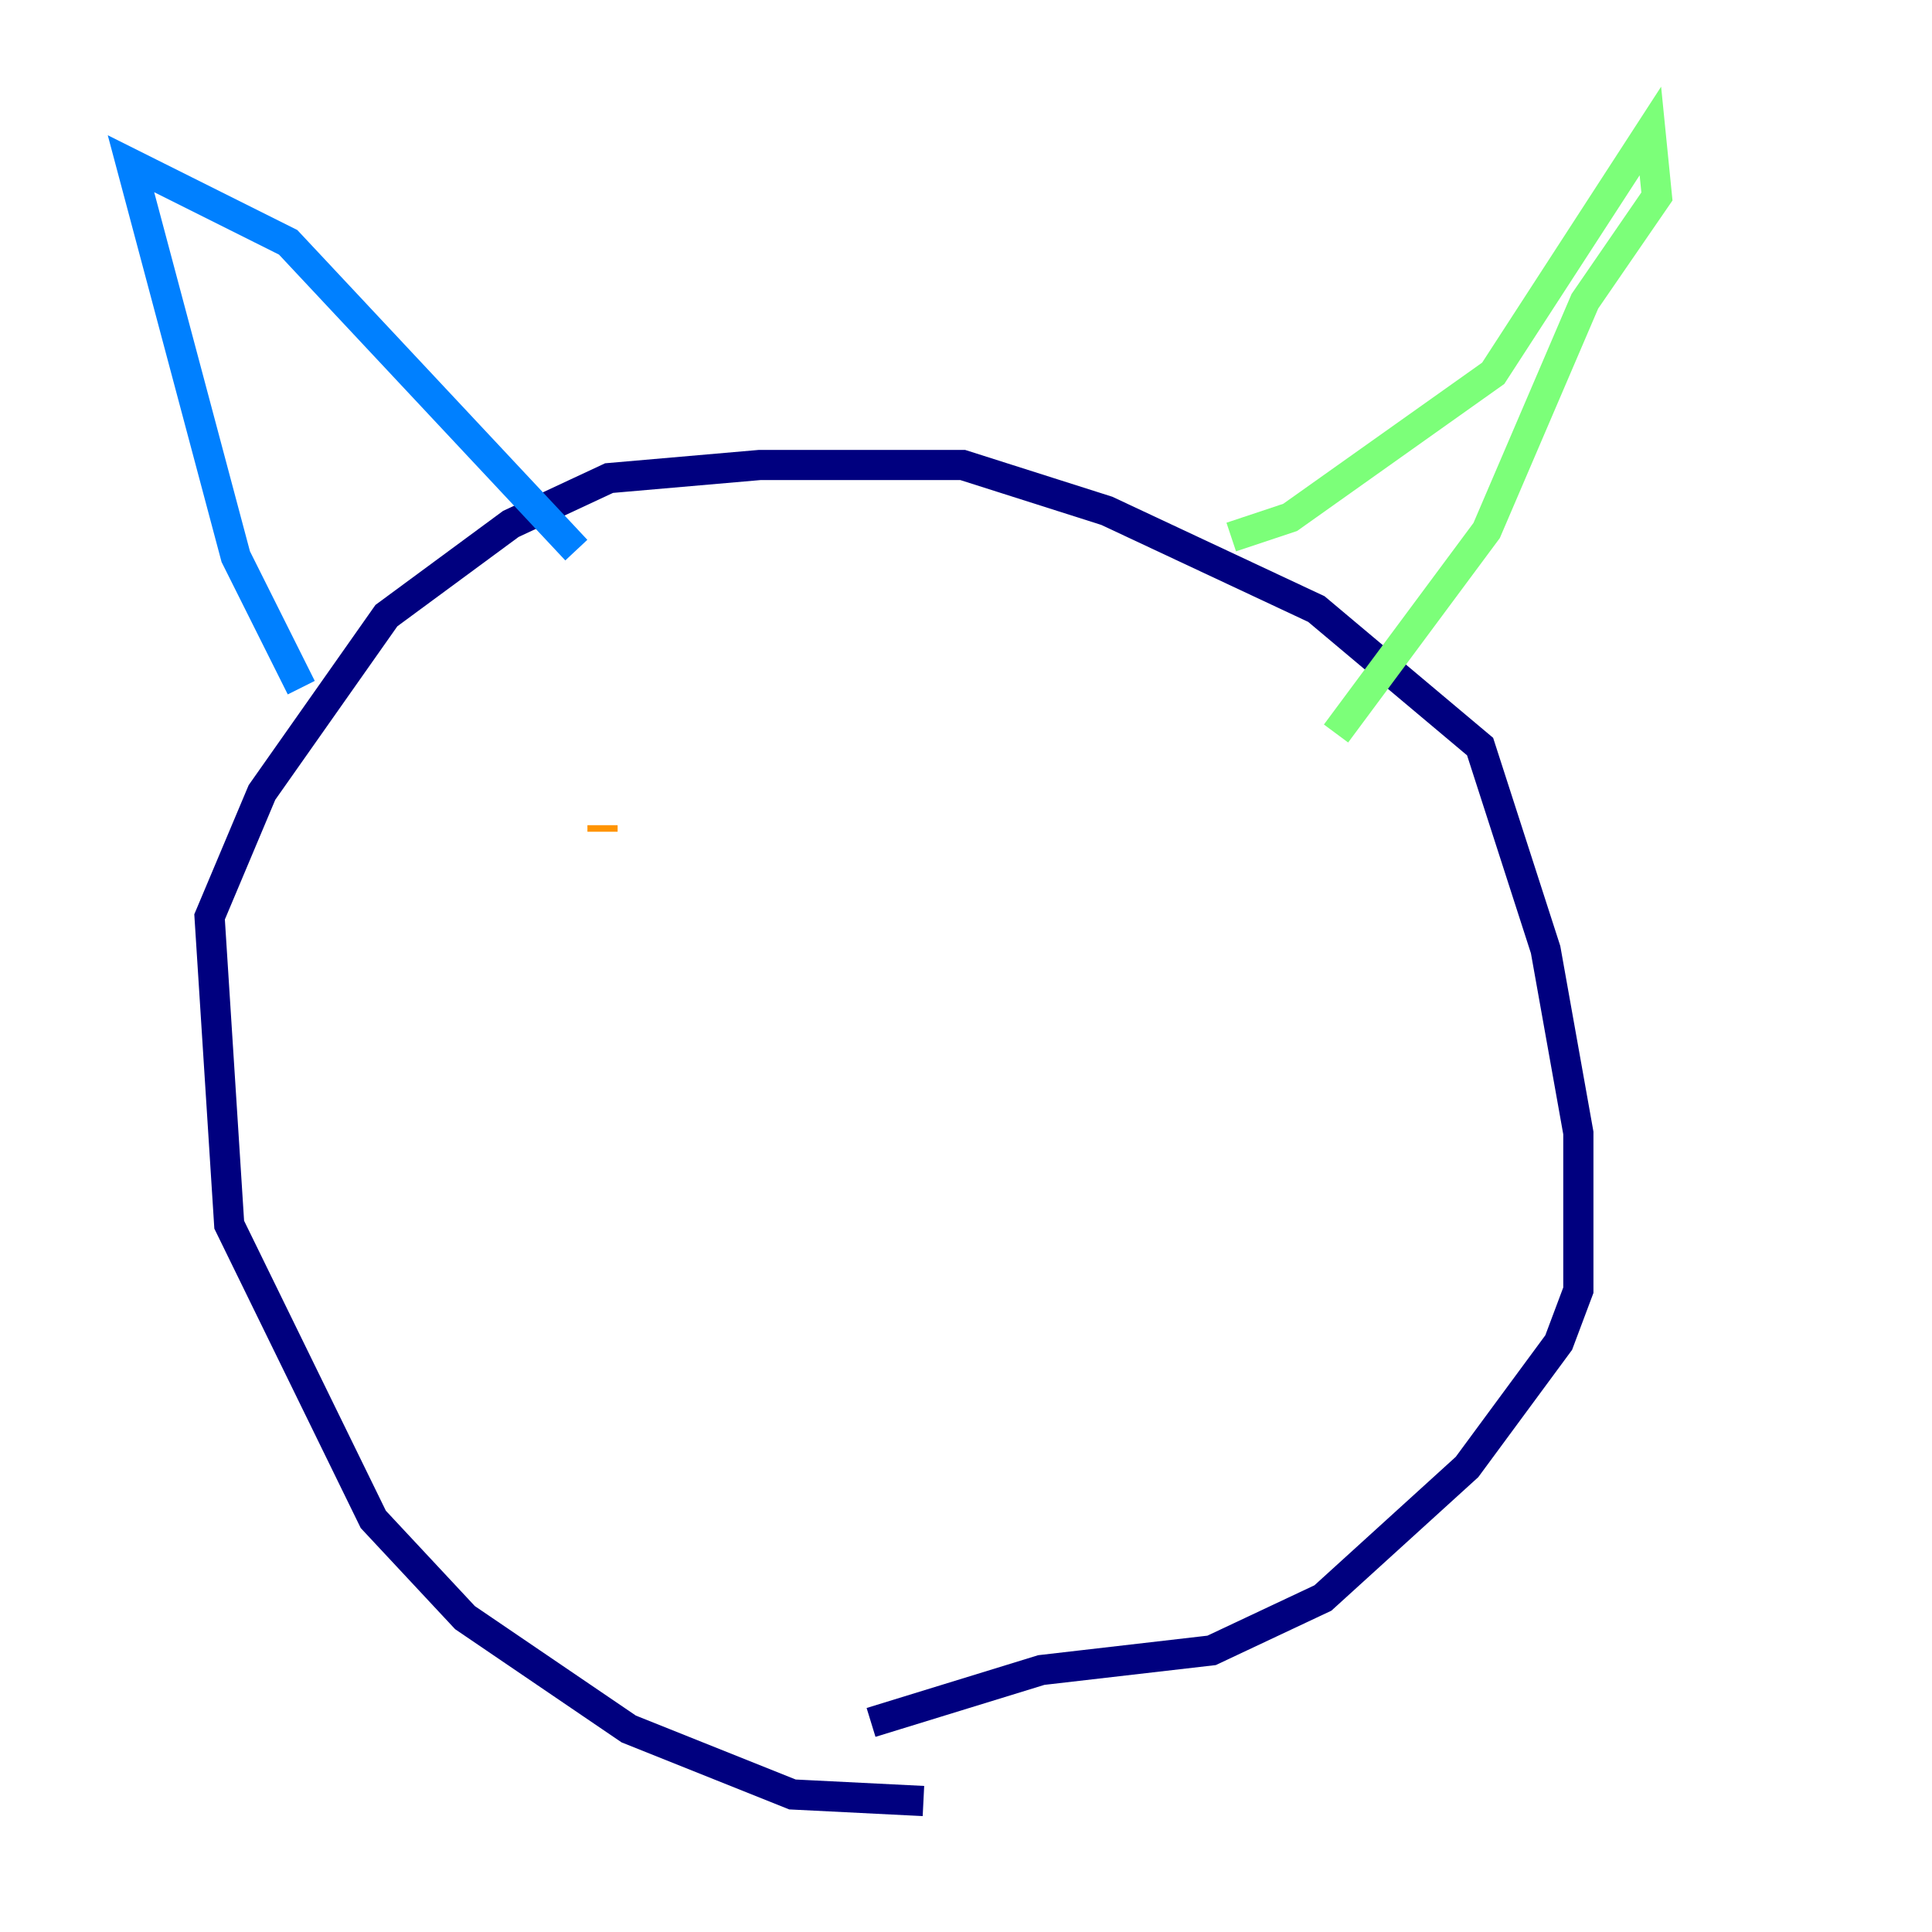 <?xml version="1.0" encoding="utf-8" ?>
<svg baseProfile="tiny" height="128" version="1.2" viewBox="0,0,128,128" width="128" xmlns="http://www.w3.org/2000/svg" xmlns:ev="http://www.w3.org/2001/xml-events" xmlns:xlink="http://www.w3.org/1999/xlink"><defs /><polyline fill="none" points="61.18,119.322 52.502,118.888 41.654,114.549 30.807,107.173 24.732,100.664 15.186,81.139 13.885,60.746 17.356,52.502 25.6,40.786 33.844,34.712 40.352,31.675 50.332,30.807 63.783,30.807 73.329,33.844 87.214,40.352 98.061,49.464 102.4,62.915 104.57,75.064 104.57,85.478 103.268,88.949 97.193,97.193 87.647,105.871 80.271,109.342 68.99,110.644 57.709,114.115" stroke="#00007f" stroke-width="2" /><polyline fill="none" points="19.959,45.559 15.62,36.881 8.678,10.848 19.091,16.054 38.183,36.447" stroke="#0080ff" stroke-width="2" /><polyline fill="none" points="81.573,35.58 85.478,34.278 98.929,24.732 109.342,8.678 109.776,13.017 105.003,19.959 98.495,35.146 88.515,48.597" stroke="#7cff79" stroke-width="2" /><polyline fill="none" points="39.919,55.105 39.919,54.671" stroke="#ff9400" stroke-width="2" /><polyline fill="none" points="65.953,54.237 65.953,54.237" stroke="#7f0000" stroke-width="2" /></svg>